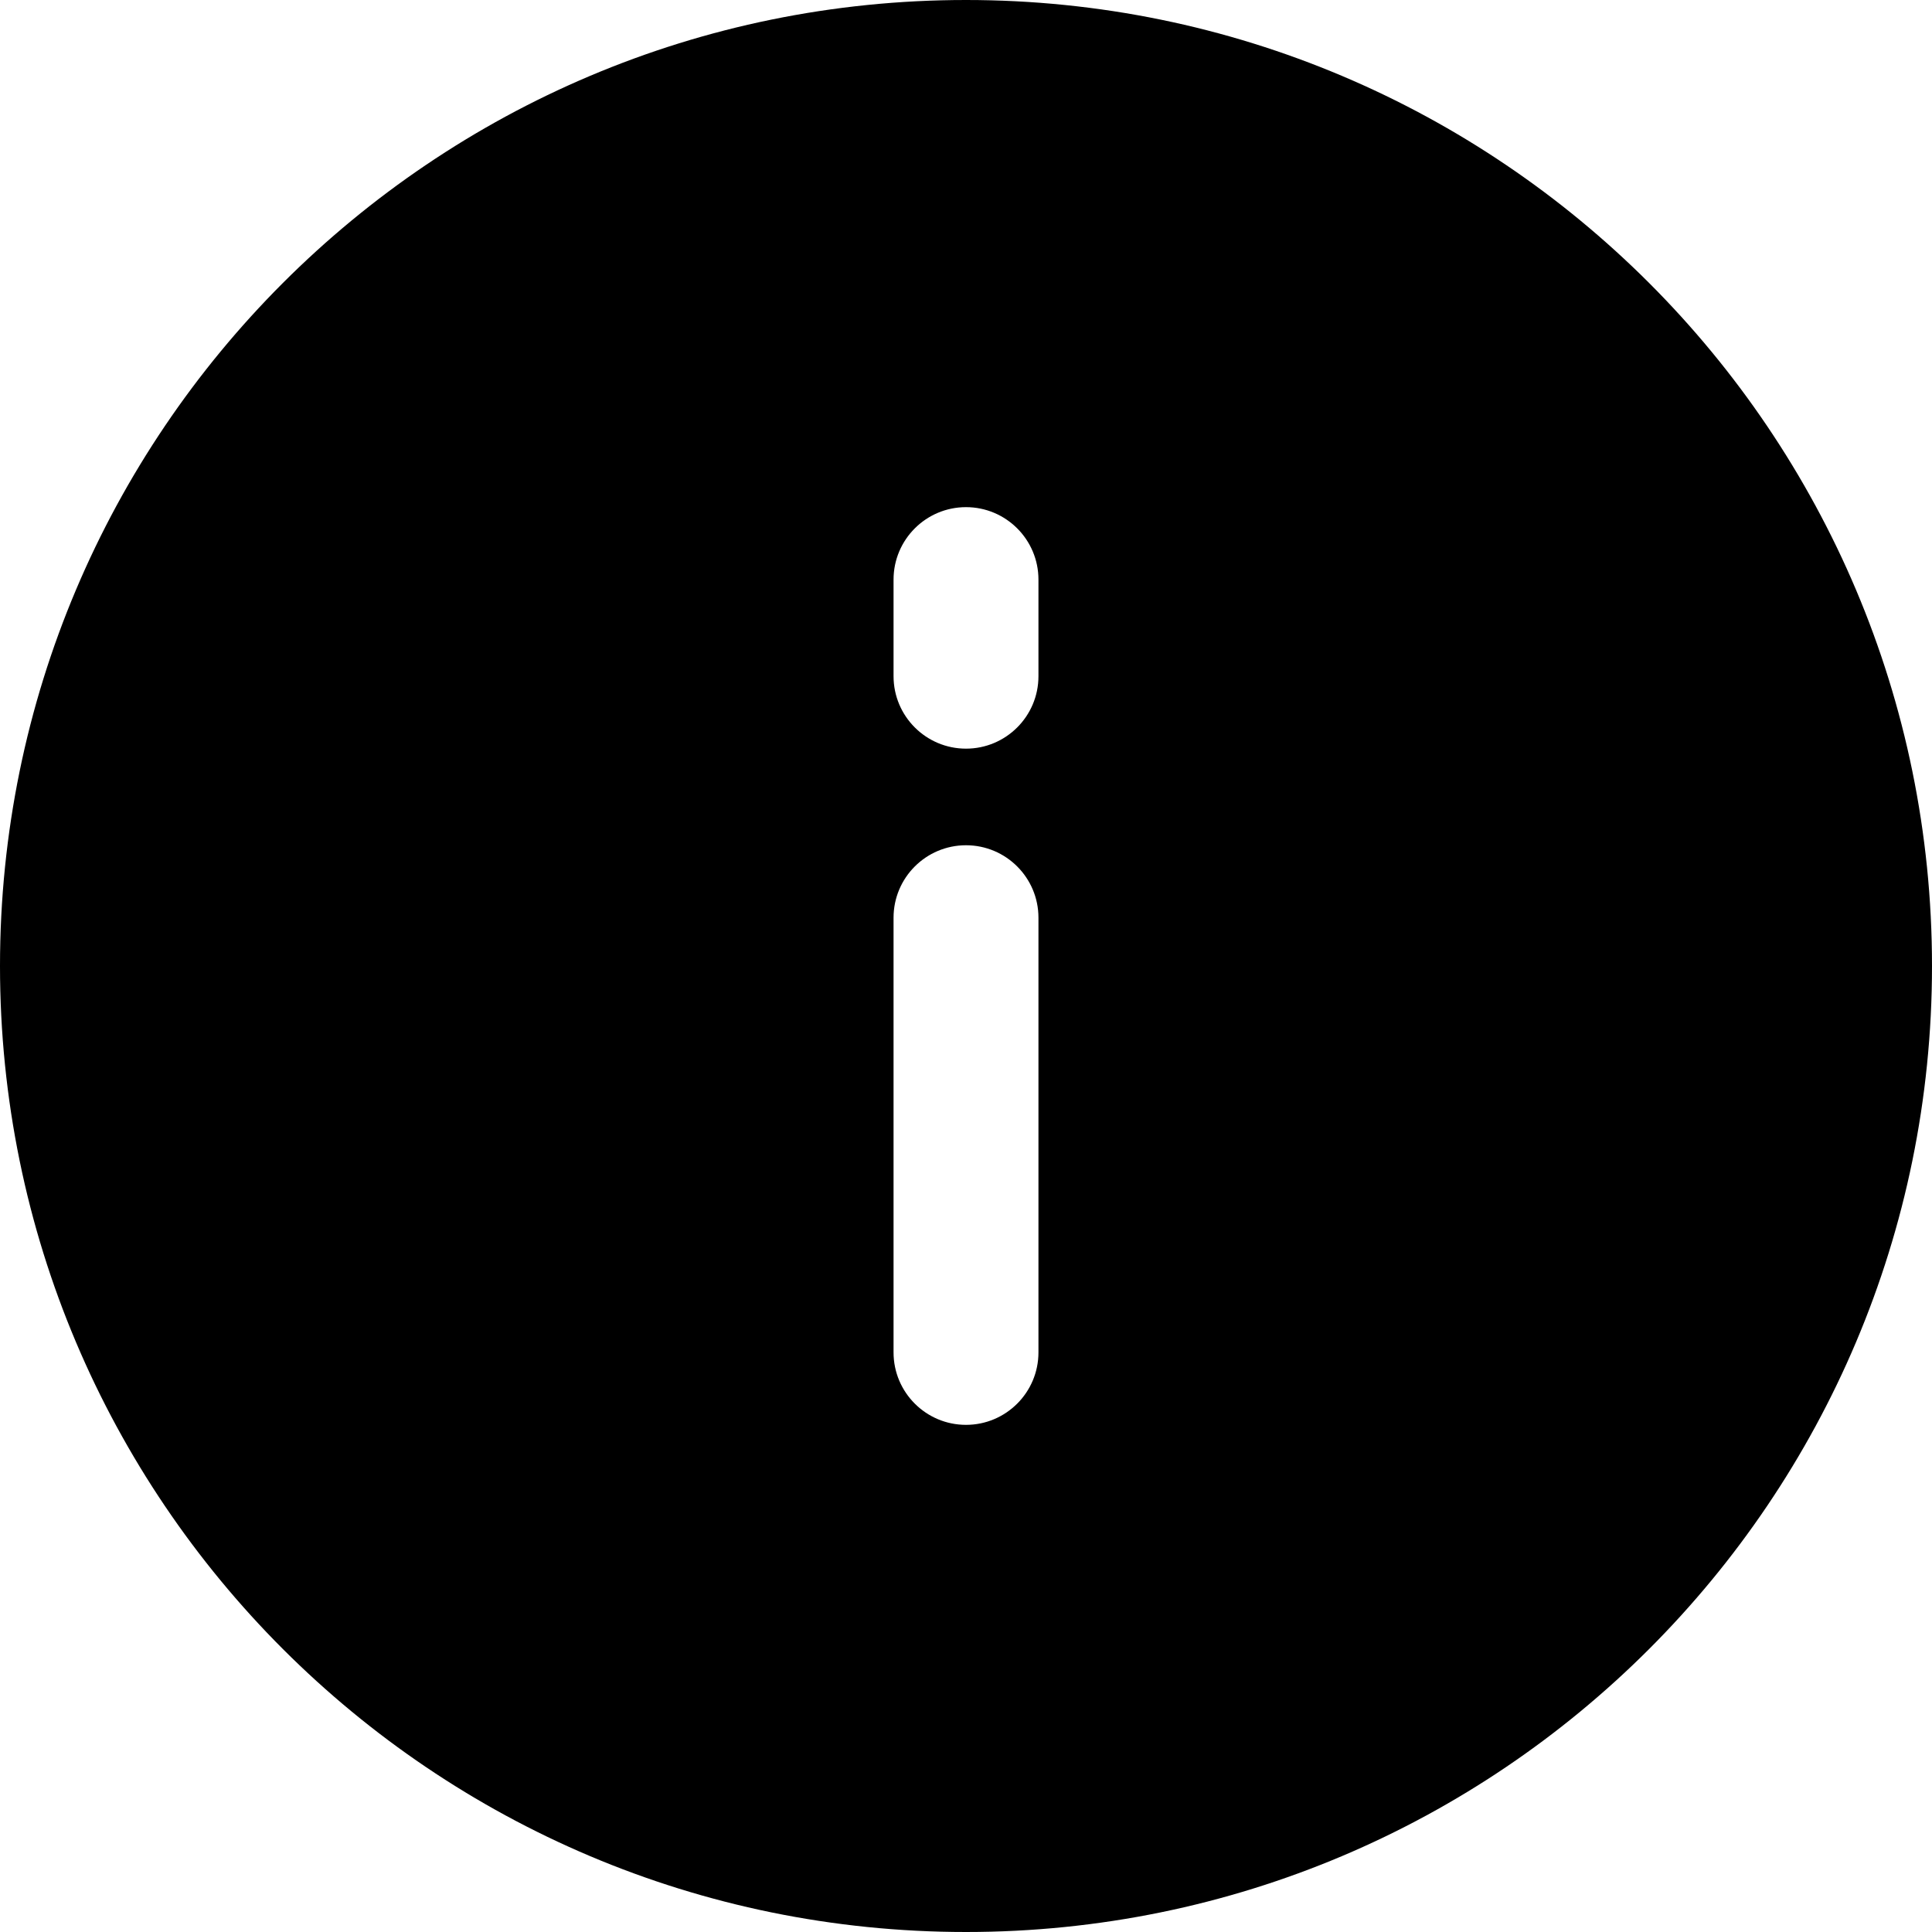 <svg width="20" height="20" viewBox="0 0 20 20" fill="none" xmlns="http://www.w3.org/2000/svg">
<path fill-rule="evenodd" clip-rule="evenodd" d="M10 20C15.523 20 20 15.523 20 10C20 4.477 15.523 0 10 0C4.477 0 0 4.477 0 10C0 15.523 4.477 20 10 20ZM10.75 6C10.75 5.586 10.414 5.25 10 5.25C9.586 5.25 9.25 5.586 9.25 6V7C9.25 7.414 9.586 7.75 10 7.75C10.414 7.75 10.75 7.414 10.75 7V6ZM10.75 9.5C10.75 9.086 10.414 8.75 10 8.75C9.586 8.75 9.25 9.086 9.25 9.5V14C9.25 14.414 9.586 14.75 10 14.75C10.414 14.75 10.75 14.414 10.75 14V9.5Z" fill="#000"/>
</svg>
